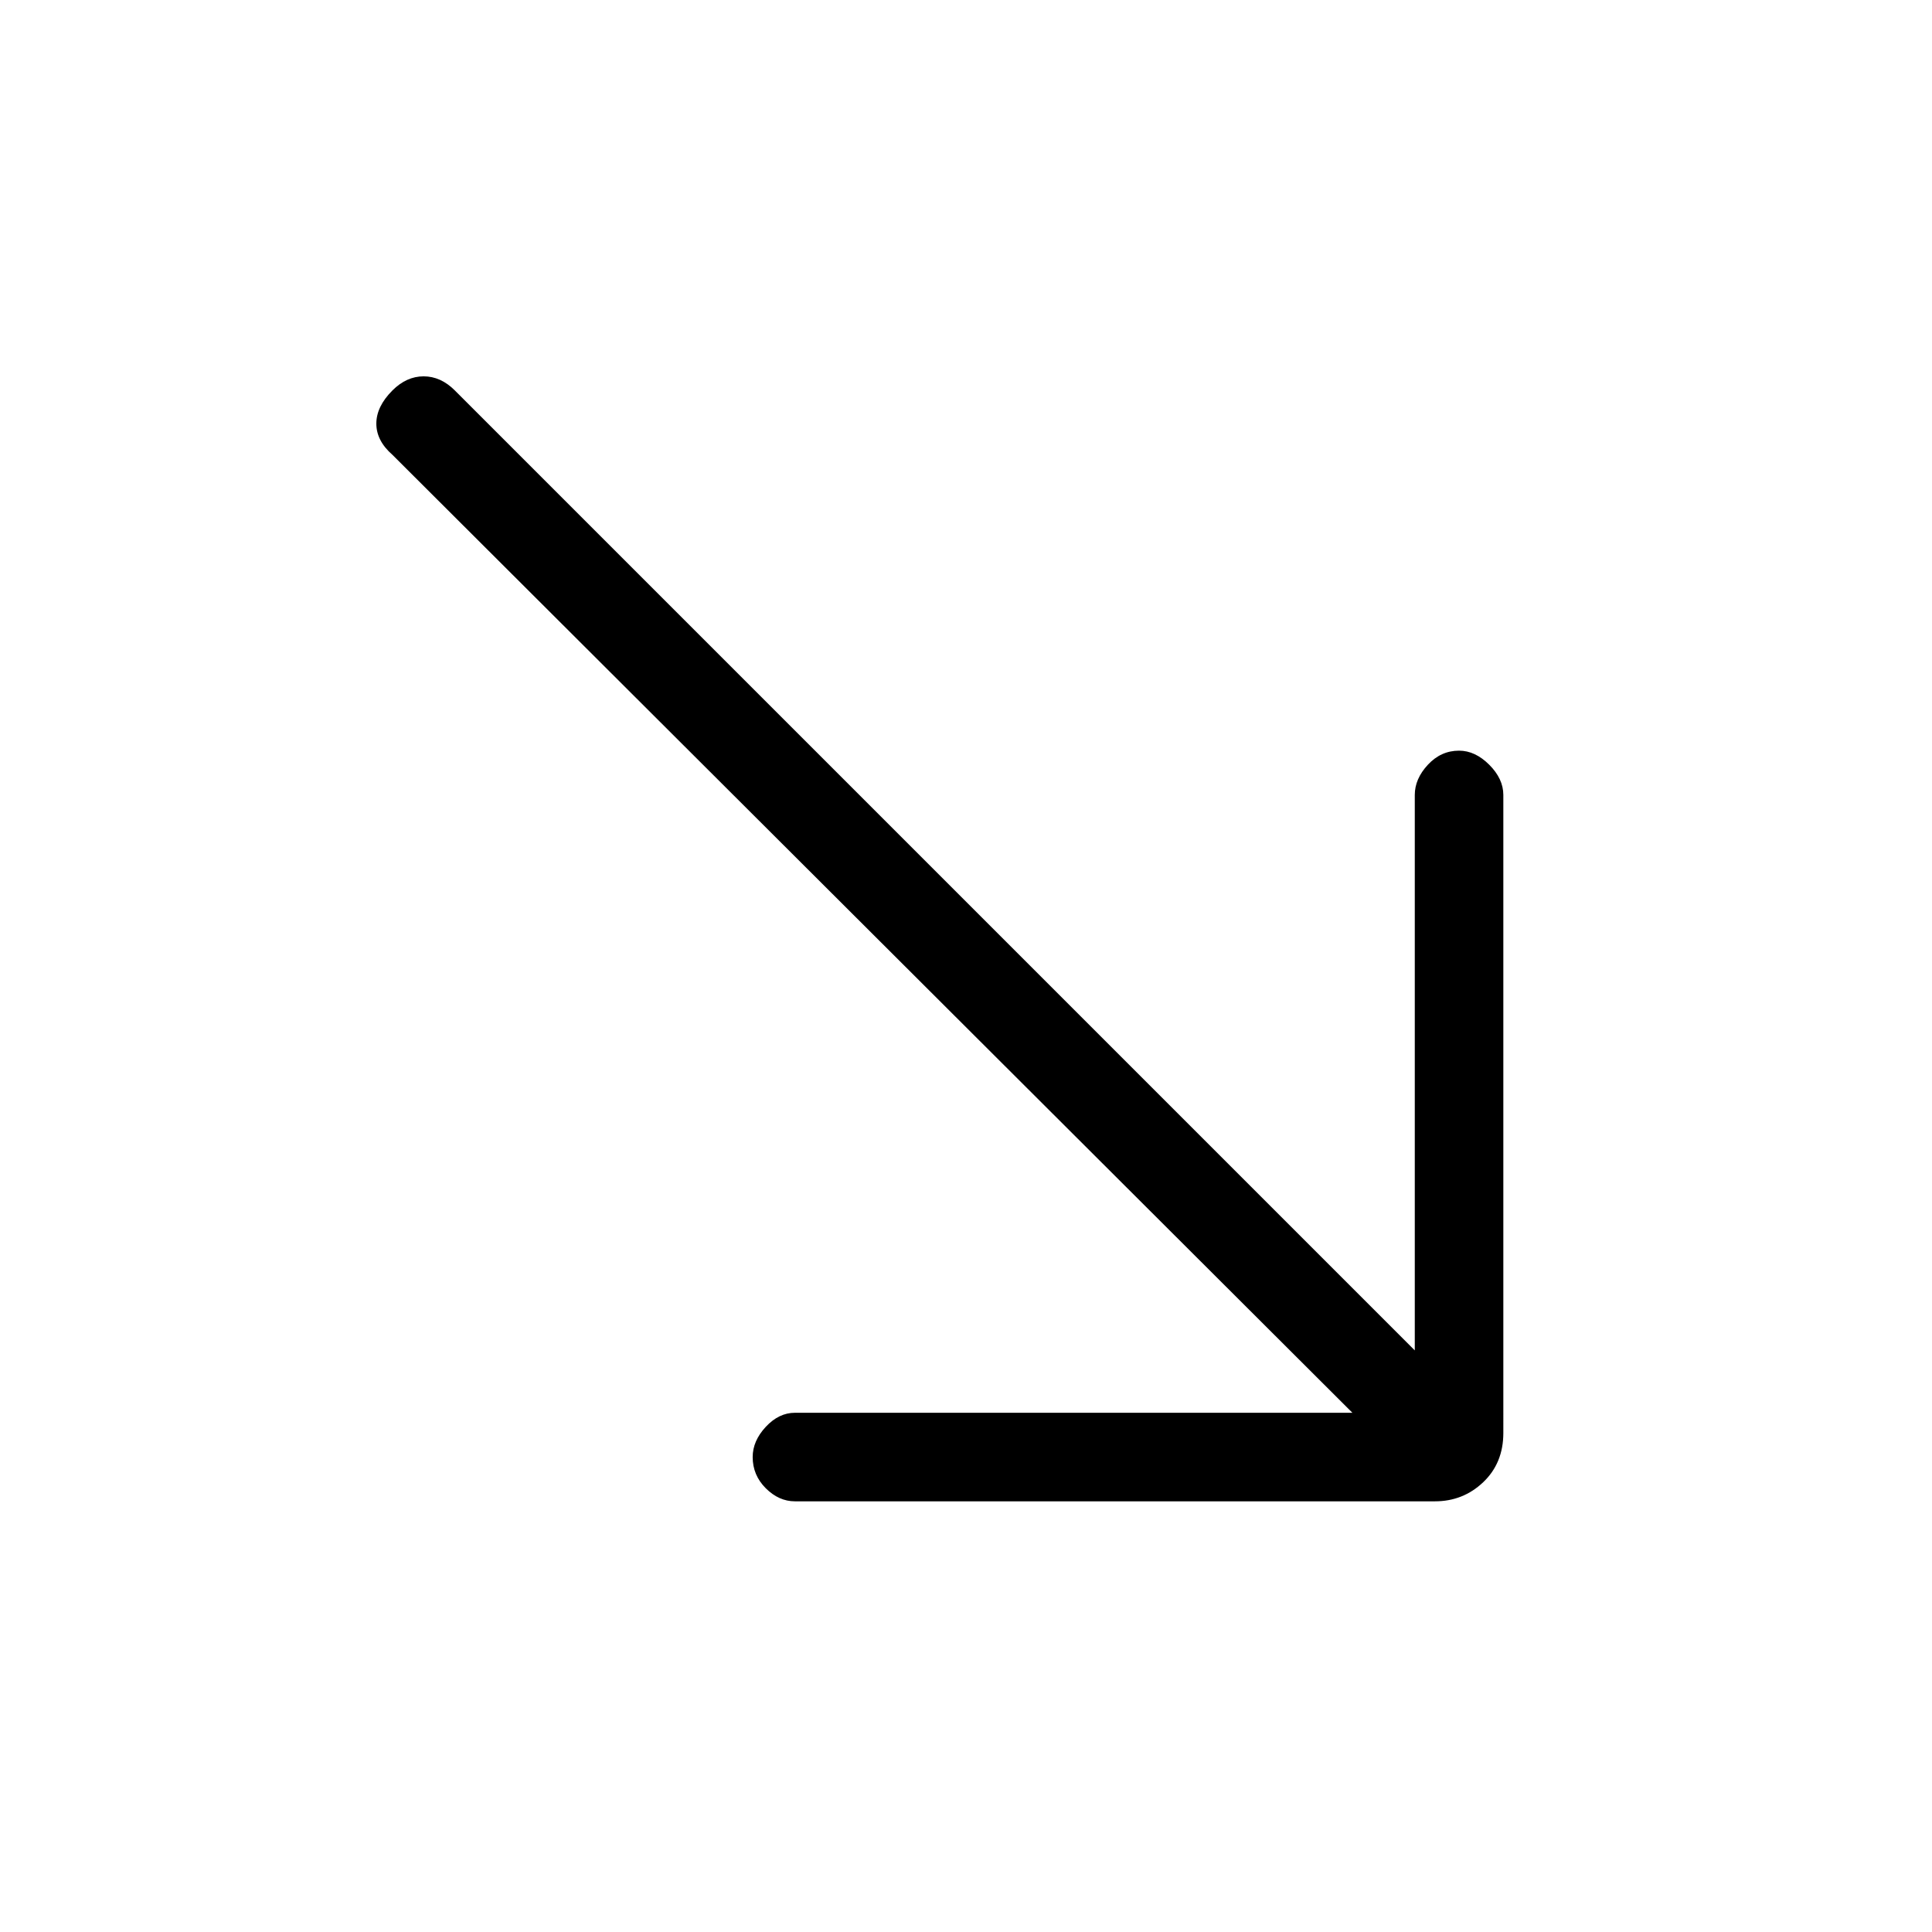 <svg xmlns="http://www.w3.org/2000/svg" height="48" width="48"><path d="M19.75 37.3q-.4 0-.725-.325-.325-.325-.325-.775 0-.4.325-.75t.725-.35H33.6L9.75 11.3q-.4-.35-.4-.775 0-.425.4-.825.35-.35.775-.35.425 0 .775.35l23.85 23.85v-13.8q0-.4.325-.75t.775-.35q.4 0 .75.35t.35.75V35.6q0 .75-.5 1.225-.5.475-1.2.475Z"/></svg>